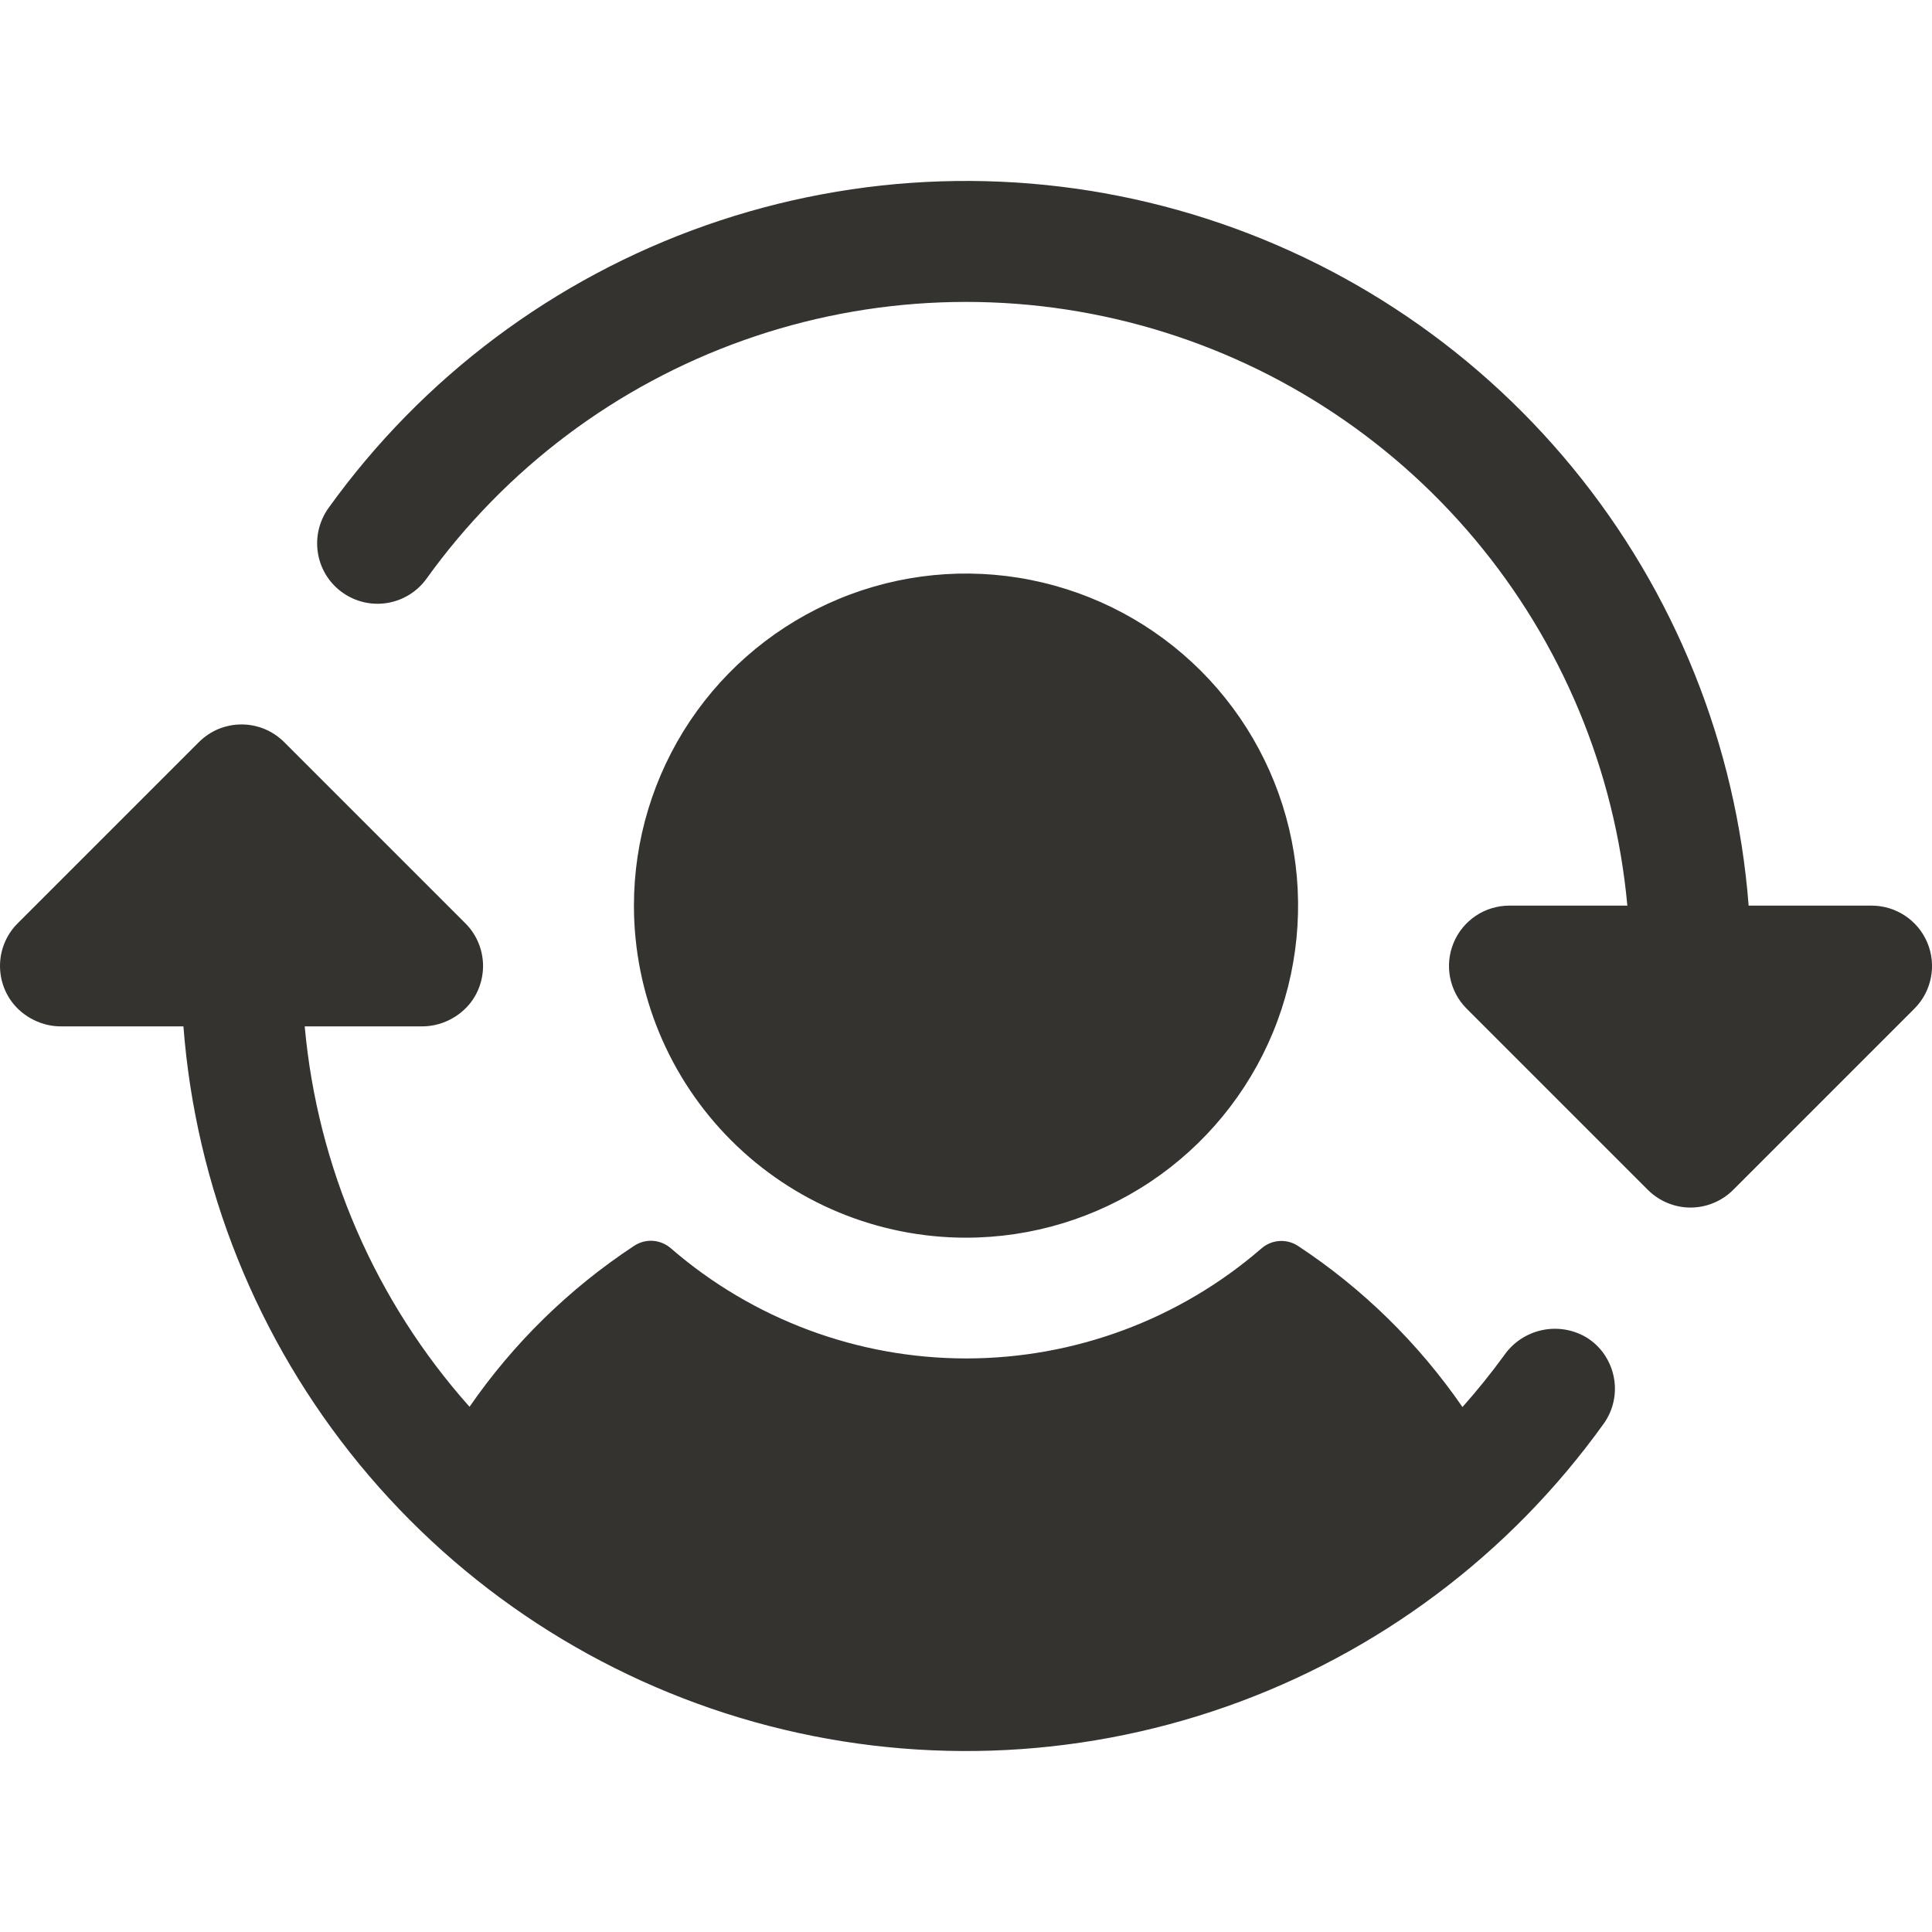 <svg xmlns="http://www.w3.org/2000/svg" width="32" height="32" viewBox="0 0 32 32" fill="none">
  <path d="M10.5 15C10.5 13.912 10.823 12.849 11.427 11.944C12.032 11.04 12.891 10.335 13.896 9.919C14.901 9.502 16.006 9.393 17.073 9.606C18.14 9.818 19.12 10.342 19.89 11.111C20.659 11.88 21.183 12.86 21.395 13.927C21.607 14.994 21.498 16.1 21.082 17.105C20.665 18.11 19.96 18.969 19.056 19.573C18.152 20.177 17.088 20.5 16 20.5C14.542 20.5 13.143 19.921 12.111 18.889C11.08 17.858 10.5 16.459 10.5 15ZM26.27 22.148C26.048 22.018 25.784 21.977 25.533 22.033C25.281 22.089 25.06 22.237 24.913 22.449C24.697 22.745 24.467 23.031 24.223 23.305C23.495 22.249 22.571 21.343 21.5 20.637C21.409 20.577 21.3 20.548 21.191 20.555C21.082 20.562 20.978 20.605 20.895 20.677C19.537 21.853 17.801 22.5 16.004 22.5C14.208 22.5 12.471 21.853 11.113 20.677C11.03 20.604 10.924 20.56 10.813 20.552C10.703 20.545 10.592 20.575 10.5 20.637C9.43 21.342 8.505 22.246 7.777 23.301C6.215 21.548 5.258 19.339 5.047 17H6.972C7.133 17.003 7.294 16.967 7.439 16.895C7.584 16.824 7.711 16.72 7.808 16.59C7.949 16.397 8.016 16.161 7.998 15.923C7.979 15.685 7.877 15.461 7.708 15.293L4.708 12.293C4.615 12.2 4.505 12.126 4.383 12.075C4.262 12.025 4.132 11.999 4 11.999C3.869 11.999 3.739 12.025 3.617 12.075C3.496 12.126 3.386 12.2 3.293 12.293L0.293 15.293C0.124 15.461 0.021 15.685 0.003 15.923C-0.015 16.161 0.052 16.397 0.193 16.59C0.29 16.72 0.416 16.824 0.562 16.895C0.707 16.967 0.867 17.003 1.029 17H3.038C3.242 19.659 4.26 22.19 5.951 24.251C7.643 26.312 9.928 27.803 12.496 28.522C15.063 29.24 17.79 29.152 20.306 28.269C22.822 27.386 25.005 25.75 26.56 23.584C26.641 23.472 26.697 23.345 26.726 23.211C26.755 23.076 26.756 22.937 26.728 22.802C26.701 22.668 26.646 22.54 26.568 22.427C26.489 22.314 26.388 22.219 26.27 22.148ZM31.924 15.617C31.849 15.435 31.72 15.278 31.556 15.169C31.392 15.059 31.198 15 31 15H28.963C28.758 12.341 27.741 9.81 26.049 7.749C24.358 5.688 22.073 4.197 19.505 3.478C16.937 2.759 14.211 2.848 11.695 3.731C9.179 4.614 6.995 6.25 5.44 8.416C5.286 8.632 5.223 8.9 5.266 9.162C5.308 9.424 5.454 9.658 5.669 9.812C5.885 9.967 6.153 10.03 6.415 9.987C6.676 9.944 6.911 9.799 7.065 9.584C8.374 7.762 10.207 6.384 12.321 5.634C14.434 4.884 16.726 4.798 18.89 5.387C21.054 5.976 22.986 7.213 24.427 8.931C25.868 10.649 26.75 12.767 26.954 15H25C24.802 15 24.609 15.058 24.444 15.168C24.28 15.278 24.151 15.434 24.076 15.617C24 15.8 23.98 16.001 24.019 16.195C24.058 16.389 24.153 16.568 24.293 16.707L27.293 19.707C27.386 19.8 27.496 19.874 27.617 19.924C27.739 19.975 27.869 20.001 28 20.001C28.132 20.001 28.262 19.975 28.383 19.924C28.505 19.874 28.615 19.8 28.708 19.707L31.708 16.707C31.848 16.567 31.943 16.389 31.981 16.195C32.02 16.001 32 15.8 31.924 15.617Z" fill="#343330"/>
</svg>